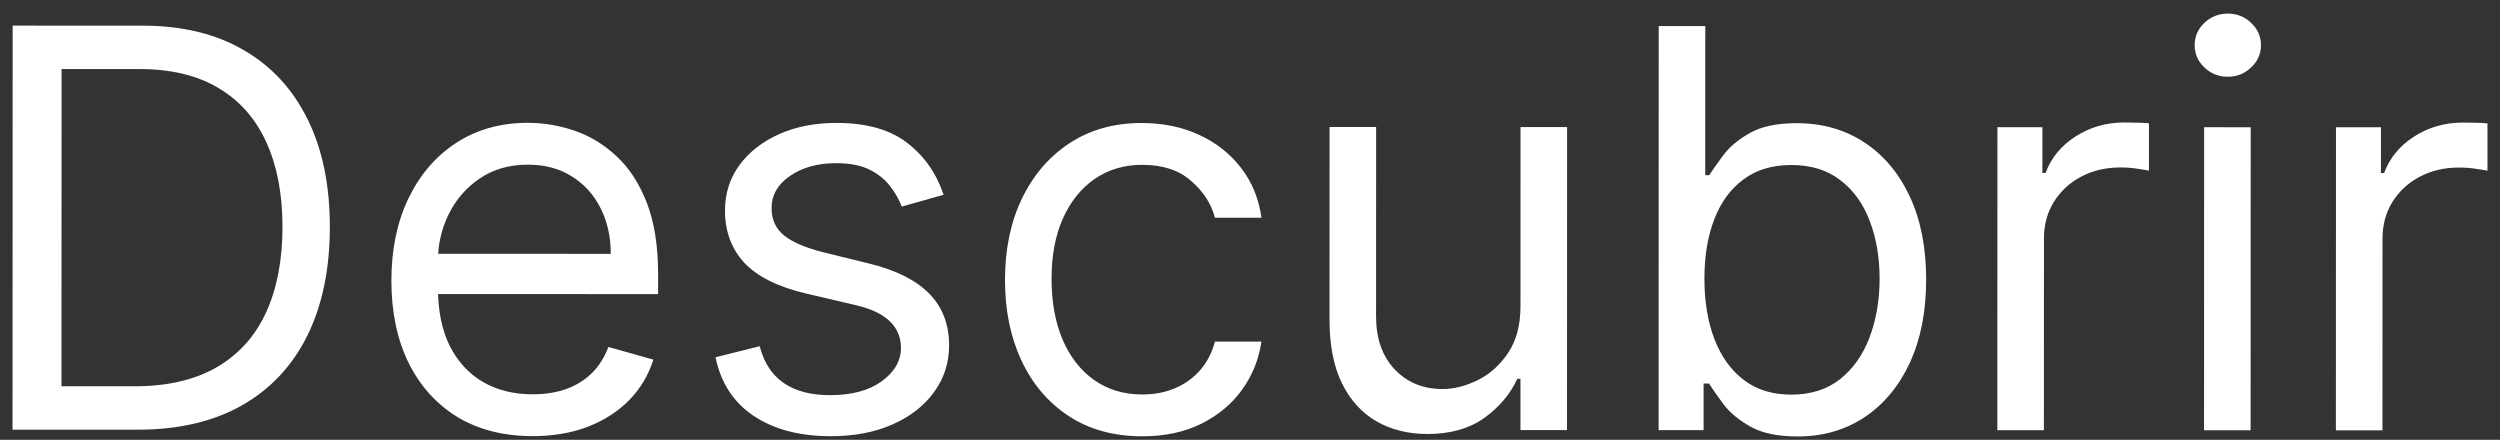 <svg width="108" height="19" viewBox="0 0 108 19" fill="none" xmlns="http://www.w3.org/2000/svg">
<rect x="0" y="0" width="108" height="19" fill="#333333" stroke="none"/>
<path d="M5.929 18.563L0.542 18.562L0.547 1.107L6.172 1.109C7.865 1.109 9.314 1.459 10.518 2.158C11.723 2.852 12.646 3.849 13.287 5.15C13.929 6.446 14.25 7.997 14.249 9.804C14.249 11.622 13.924 13.188 13.276 14.5C12.628 15.806 11.685 16.812 10.446 17.516C9.207 18.215 7.701 18.564 5.929 18.563ZM2.656 16.687L5.793 16.688C7.236 16.689 8.432 16.41 9.381 15.854C10.33 15.297 11.038 14.505 11.504 13.477C11.97 12.448 12.203 11.224 12.204 9.804C12.204 8.394 11.974 7.181 11.514 6.164C11.054 5.141 10.367 4.357 9.452 3.811C8.538 3.26 7.399 2.984 6.035 2.984L2.66 2.983L2.656 16.687ZM23.008 18.841C21.747 18.84 20.659 18.561 19.744 18.005C18.835 17.442 18.134 16.657 17.64 15.652C17.151 14.64 16.907 13.464 16.908 12.123C16.908 10.782 17.153 9.6 17.642 8.578C18.136 7.549 18.824 6.749 19.705 6.175C20.591 5.596 21.625 5.306 22.807 5.306C23.489 5.307 24.162 5.42 24.827 5.648C25.492 5.875 26.097 6.245 26.642 6.756C27.187 7.262 27.622 7.933 27.945 8.768C28.269 9.603 28.431 10.632 28.43 11.853L28.43 12.706L18.339 12.703L18.34 10.964L26.385 10.966C26.385 10.228 26.238 9.569 25.943 8.989C25.653 8.409 25.238 7.952 24.699 7.617C24.165 7.281 23.534 7.113 22.807 7.113C22.006 7.113 21.312 7.312 20.727 7.709C20.147 8.101 19.701 8.612 19.389 9.243C19.076 9.874 18.919 10.55 18.919 11.271L18.919 12.43C18.919 13.419 19.089 14.257 19.43 14.945C19.776 15.627 20.256 16.147 20.869 16.505C21.483 16.857 22.196 17.034 23.009 17.034C23.537 17.034 24.014 16.96 24.441 16.813C24.872 16.659 25.244 16.432 25.557 16.131C25.87 15.824 26.111 15.444 26.282 14.989L28.225 15.535C28.02 16.194 27.676 16.774 27.193 17.273C26.71 17.768 26.113 18.154 25.403 18.432C24.693 18.705 23.895 18.841 23.008 18.841ZM40.764 8.414L38.957 8.924C38.843 8.623 38.676 8.331 38.454 8.046C38.238 7.757 37.943 7.518 37.568 7.33C37.193 7.143 36.713 7.049 36.128 7.049C35.327 7.048 34.659 7.233 34.125 7.602C33.596 7.966 33.332 8.429 33.332 8.991C33.332 9.491 33.513 9.886 33.877 10.176C34.24 10.466 34.809 10.707 35.581 10.901L37.524 11.379C38.695 11.663 39.567 12.098 40.14 12.683C40.714 13.263 41.001 14.01 41.001 14.925C41 15.675 40.784 16.345 40.352 16.936C39.926 17.527 39.329 17.993 38.562 18.333C37.795 18.674 36.903 18.844 35.886 18.844C34.551 18.844 33.446 18.554 32.571 17.974C31.696 17.394 31.142 16.547 30.91 15.434L32.819 14.957C33 15.661 33.344 16.19 33.85 16.542C34.361 16.895 35.029 17.071 35.852 17.071C36.79 17.072 37.534 16.873 38.085 16.475C38.642 16.072 38.921 15.589 38.921 15.027C38.921 14.572 38.762 14.191 38.444 13.884C38.126 13.572 37.637 13.339 36.978 13.185L34.797 12.673C33.598 12.389 32.717 11.948 32.155 11.352C31.598 10.749 31.32 9.996 31.32 9.093C31.321 8.354 31.528 7.701 31.943 7.133C32.364 6.565 32.935 6.119 33.657 5.795C34.384 5.471 35.208 5.31 36.128 5.31C37.424 5.31 38.441 5.595 39.179 6.163C39.923 6.731 40.452 7.482 40.764 8.414ZM49.346 18.848C48.118 18.847 47.061 18.557 46.175 17.977C45.289 17.398 44.607 16.599 44.13 15.582C43.653 14.565 43.415 13.403 43.416 12.096C43.416 10.767 43.66 9.593 44.149 8.576C44.644 7.554 45.332 6.756 46.212 6.182C47.099 5.603 48.133 5.313 49.315 5.314C50.236 5.314 51.065 5.484 51.803 5.826C52.542 6.167 53.147 6.644 53.618 7.258C54.09 7.872 54.382 8.588 54.496 9.406L52.484 9.405C52.331 8.809 51.99 8.28 51.462 7.82C50.94 7.354 50.235 7.121 49.349 7.12C48.565 7.12 47.877 7.325 47.286 7.733C46.701 8.137 46.243 8.708 45.913 9.446C45.589 10.179 45.427 11.04 45.427 12.028C45.427 13.04 45.585 13.921 45.903 14.671C46.227 15.421 46.681 16.003 47.267 16.418C47.857 16.833 48.55 17.041 49.346 17.041C49.869 17.041 50.343 16.95 50.769 16.768C51.196 16.587 51.556 16.326 51.852 15.985C52.148 15.644 52.358 15.235 52.483 14.758L54.494 14.758C54.38 15.531 54.099 16.227 53.65 16.846C53.207 17.459 52.618 17.948 51.885 18.311C51.158 18.669 50.311 18.848 49.346 18.848ZM65.685 13.227L65.687 5.488L67.698 5.489L67.695 18.58L65.684 18.579L65.684 16.363L65.548 16.363C65.241 17.028 64.763 17.593 64.116 18.059C63.468 18.519 62.65 18.749 61.661 18.749C60.843 18.748 60.115 18.569 59.479 18.211C58.843 17.847 58.343 17.302 57.98 16.574C57.616 15.841 57.435 14.918 57.435 13.804L57.437 5.486L59.449 5.487L59.446 13.669C59.446 14.623 59.713 15.384 60.247 15.953C60.786 16.521 61.474 16.805 62.309 16.806C62.809 16.806 63.318 16.678 63.835 16.423C64.358 16.167 64.795 15.775 65.148 15.247C65.506 14.719 65.685 14.045 65.685 13.227ZM71.652 18.581L71.656 1.126L73.668 1.127L73.666 7.57L73.836 7.57C73.984 7.343 74.189 7.053 74.45 6.701C74.717 6.343 75.098 6.025 75.593 5.747C76.093 5.463 76.769 5.321 77.621 5.321C78.723 5.321 79.695 5.597 80.536 6.149C81.376 6.7 82.032 7.481 82.504 8.493C82.975 9.504 83.211 10.698 83.21 12.073C83.21 13.459 82.974 14.661 82.502 15.678C82.03 16.689 81.376 17.473 80.541 18.029C79.706 18.58 78.743 18.856 77.652 18.855C76.811 18.855 76.137 18.716 75.632 18.437C75.126 18.153 74.737 17.832 74.464 17.474C74.192 17.11 73.982 16.809 73.834 16.57L73.595 16.57L73.595 18.581L71.652 18.581ZM73.631 12.036C73.63 13.025 73.775 13.897 74.065 14.653C74.354 15.403 74.777 15.991 75.334 16.417C75.891 16.838 76.573 17.048 77.379 17.048C78.22 17.049 78.922 16.827 79.485 16.384C80.053 15.935 80.479 15.333 80.763 14.578C81.053 13.816 81.199 12.97 81.199 12.038C81.199 11.118 81.057 10.288 80.773 9.549C80.495 8.805 80.072 8.217 79.504 7.785C78.942 7.347 78.234 7.128 77.382 7.128C76.564 7.128 75.876 7.335 75.319 7.75C74.762 8.158 74.342 8.732 74.058 9.471C73.773 10.204 73.631 11.059 73.631 12.036ZM86.285 18.585L86.289 5.494L88.232 5.494L88.231 7.472L88.368 7.472C88.606 6.824 89.038 6.299 89.664 5.895C90.289 5.492 90.993 5.291 91.777 5.291C91.925 5.291 92.11 5.294 92.331 5.3C92.553 5.305 92.721 5.314 92.834 5.325L92.834 7.371C92.766 7.354 92.609 7.328 92.365 7.294C92.126 7.254 91.873 7.234 91.606 7.234C90.97 7.234 90.402 7.367 89.902 7.634C89.407 7.895 89.015 8.259 88.725 8.725C88.441 9.185 88.299 9.71 88.299 10.301L88.296 18.585L86.285 18.585ZM95.215 18.587L95.218 5.496L97.23 5.497L97.226 18.588L95.215 18.587ZM96.242 3.315C95.85 3.315 95.512 3.181 95.228 2.914C94.949 2.647 94.81 2.326 94.81 1.951C94.81 1.576 94.95 1.255 95.228 0.988C95.512 0.721 95.85 0.587 96.242 0.588C96.635 0.588 96.97 0.721 97.248 0.988C97.532 1.255 97.674 1.577 97.674 1.952C97.674 2.327 97.532 2.648 97.248 2.914C96.969 3.181 96.634 3.315 96.242 3.315ZM100.91 18.589L100.914 5.498L102.857 5.498L102.856 7.476L102.993 7.476C103.232 6.828 103.663 6.303 104.289 5.899C104.914 5.496 105.618 5.295 106.402 5.295C106.55 5.295 106.735 5.298 106.956 5.303C107.178 5.309 107.346 5.318 107.459 5.329L107.459 7.375C107.39 7.358 107.234 7.332 106.99 7.298C106.751 7.258 106.498 7.238 106.231 7.238C105.595 7.238 105.027 7.371 104.527 7.638C104.032 7.899 103.64 8.263 103.35 8.729C103.066 9.189 102.924 9.714 102.924 10.305L102.922 18.589L100.91 18.589Z" fill="white"/>
</svg>
